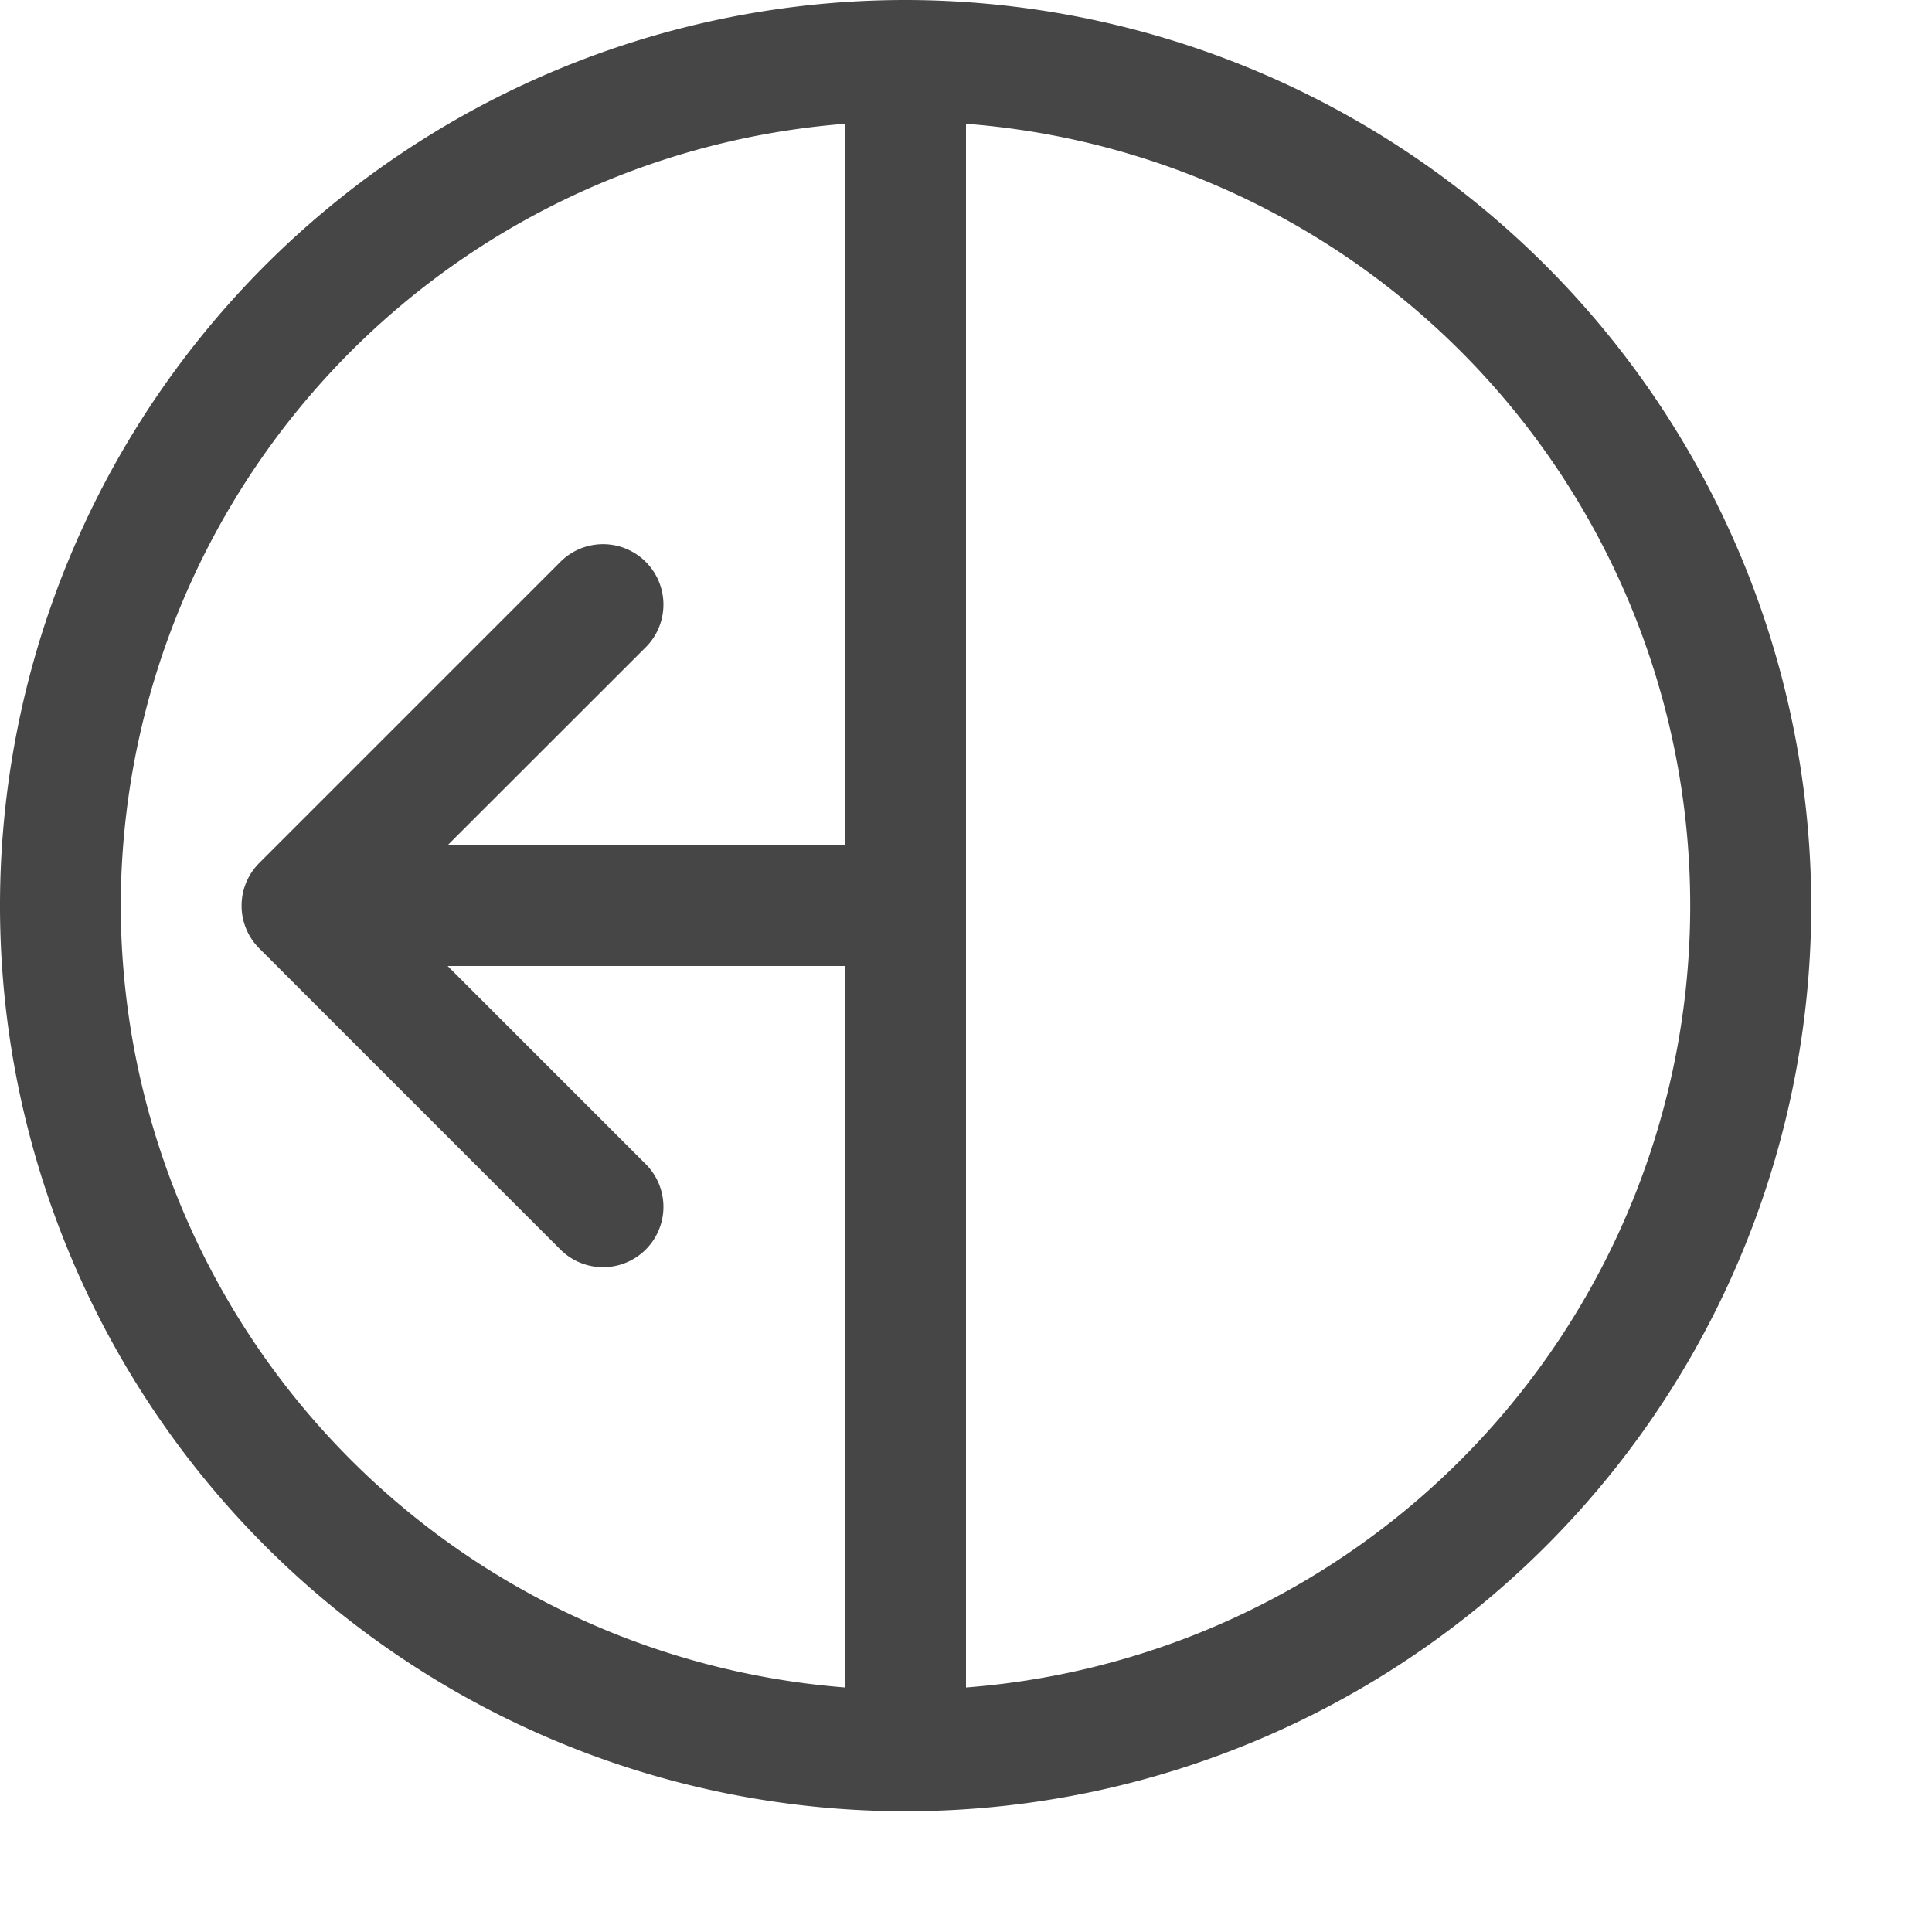 <svg id="Layer_1" data-name="Layer 1" xmlns="http://www.w3.org/2000/svg" viewBox="0 0 16 16">
  <path d="M7.5,0A7.5,7.5,0,1,0,15,7.5,7.508,7.508,0,0,0,7.5,0ZM1,7.5A6.505,6.505,0,0,1,7,1.025V7H3.707L5.354,5.354a.5.5,0,0,0-.707-.707l-2.5,2.5a.5.5,0,0,0,0,.707l2.5,2.5a.5.5,0,0,0,.707-.707L3.707,8H7v5.975A6.505,6.505,0,0,1,1,7.5Zm7,6.475V1.025A6.494,6.494,0,0,1,8,13.975Z" class="aw-theme-iconOutline" fill="#464646"/>
</svg>
